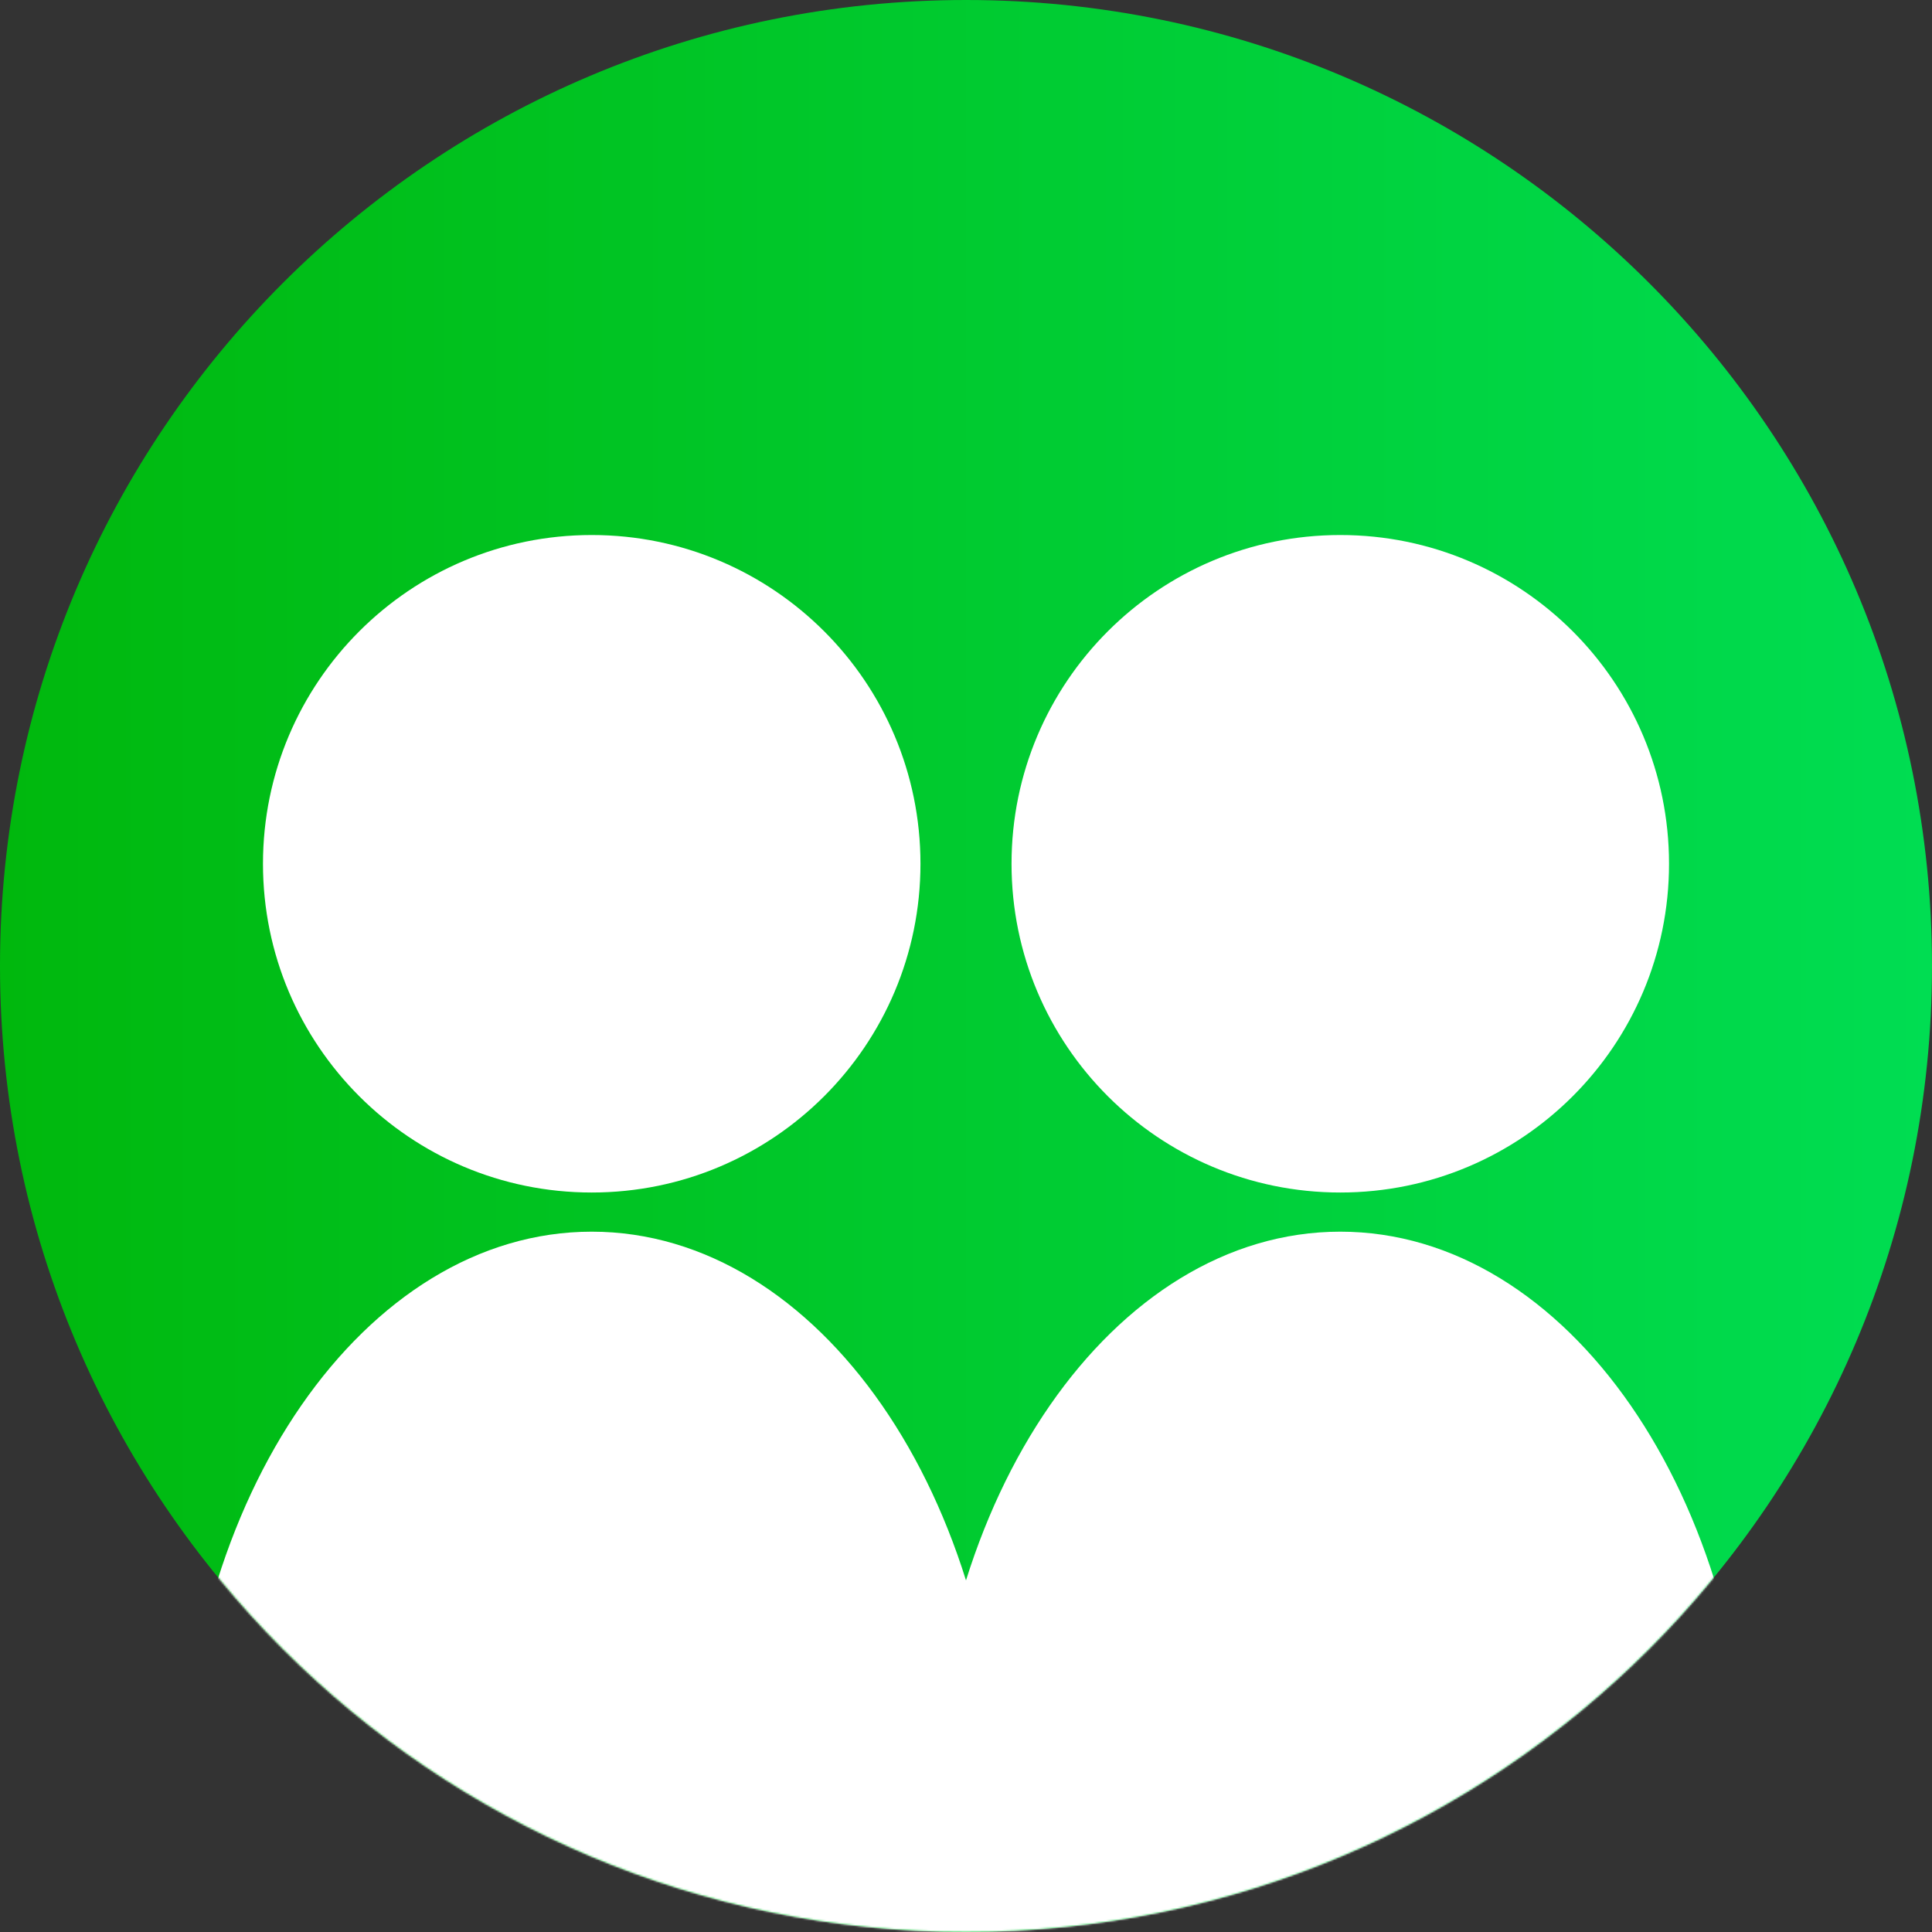 <?xml version="1.0" encoding="UTF-8"?>
<!-- Generated by Pixelmator Pro 3.3.13 -->
<svg width="1024" height="1024" viewBox="0 0 1024 1024" xmlns="http://www.w3.org/2000/svg" xmlns:xlink="http://www.w3.org/1999/xlink">
    <rect x="0" y="0" width="1024" height="1024" fill="#333333" stroke="none"/>
    <g id="Icon">
        <linearGradient id="linearGradient1" x1="0" y1="512" x2="1024" y2="512" gradientUnits="userSpaceOnUse">
            <stop offset="0" stop-color="#00b80d" stop-opacity="1"/>
            <stop offset="1" stop-color="#00dd52" stop-opacity="1"/>
        </linearGradient>
        <path id="Base" fill="url(#linearGradient1)" fill-rule="evenodd" stroke="none" d="M 1024 512 C 1024 229.23 794.77 0 512 0 C 229.23 0 0 229.23 0 512 C 0 794.77 229.23 1024 512 1024 C 794.77 1024 1024 794.77 1024 512 Z"/>
        <mask id="mask1" maskUnits="userSpaceOnUse" maskContentUnits="userSpaceOnUse" mask-type="alpha">
            <linearGradient id="linearGradient2" x1="0" y1="512" x2="1024" y2="512" gradientUnits="userSpaceOnUse">
                <stop offset="0" stop-color="#00b80d" stop-opacity="1"/>
                <stop offset="1" stop-color="#00dd52" stop-opacity="1"/>
            </linearGradient>
            <path id="path1" fill="url(#linearGradient2)" fill-rule="evenodd" stroke="none" d="M 1024 512 C 1024 229.23 794.77 0 512 0 C 229.23 0 0 229.23 0 512 C 0 794.77 229.23 1024 512 1024 C 794.77 1024 1024 794.77 1024 512 Z"/>
        </mask>
        <g id="Group" mask="url(#mask1)">
            <g id="Users">
                <g id="User">
                    <path id="Body" fill="#ffffff" fill-rule="evenodd" stroke="none" d="M 531.249 967.027 C 531.249 793.492 433.815 652.813 313.625 652.813 C 193.434 652.813 96 793.492 96 967.027 C 96 1140.563 193.434 1281.242 313.625 1281.242 C 433.815 1281.242 531.249 1140.563 531.249 967.027 Z"/>
                    <path id="Head" fill="#ffffff" fill-rule="evenodd" stroke="none" d="M 487.866 457.814 C 487.866 361.583 409.856 283.572 313.625 283.572 C 217.393 283.572 139.383 361.583 139.383 457.814 C 139.383 554.045 217.393 632.056 313.625 632.056 C 409.856 632.056 487.866 554.045 487.866 457.814 Z"/>
                </g>
                <g id="User-copy">
                    <path id="path2" fill="#ffffff" fill-rule="evenodd" stroke="none" d="M 928 967.027 C 928 793.492 830.566 652.813 710.375 652.813 C 590.185 652.813 492.751 793.492 492.751 967.027 C 492.751 1140.563 590.185 1281.242 710.375 1281.242 C 830.566 1281.242 928 1140.563 928 967.027 Z"/>
                    <path id="path3" fill="#ffffff" fill-rule="evenodd" stroke="none" d="M 884.617 457.814 C 884.617 361.583 806.607 283.572 710.375 283.572 C 614.144 283.572 536.134 361.583 536.134 457.814 C 536.134 554.045 614.144 632.056 710.375 632.056 C 806.607 632.056 884.617 554.045 884.617 457.814 Z"/>
                </g>
            </g>
        </g>
    </g>
</svg>
